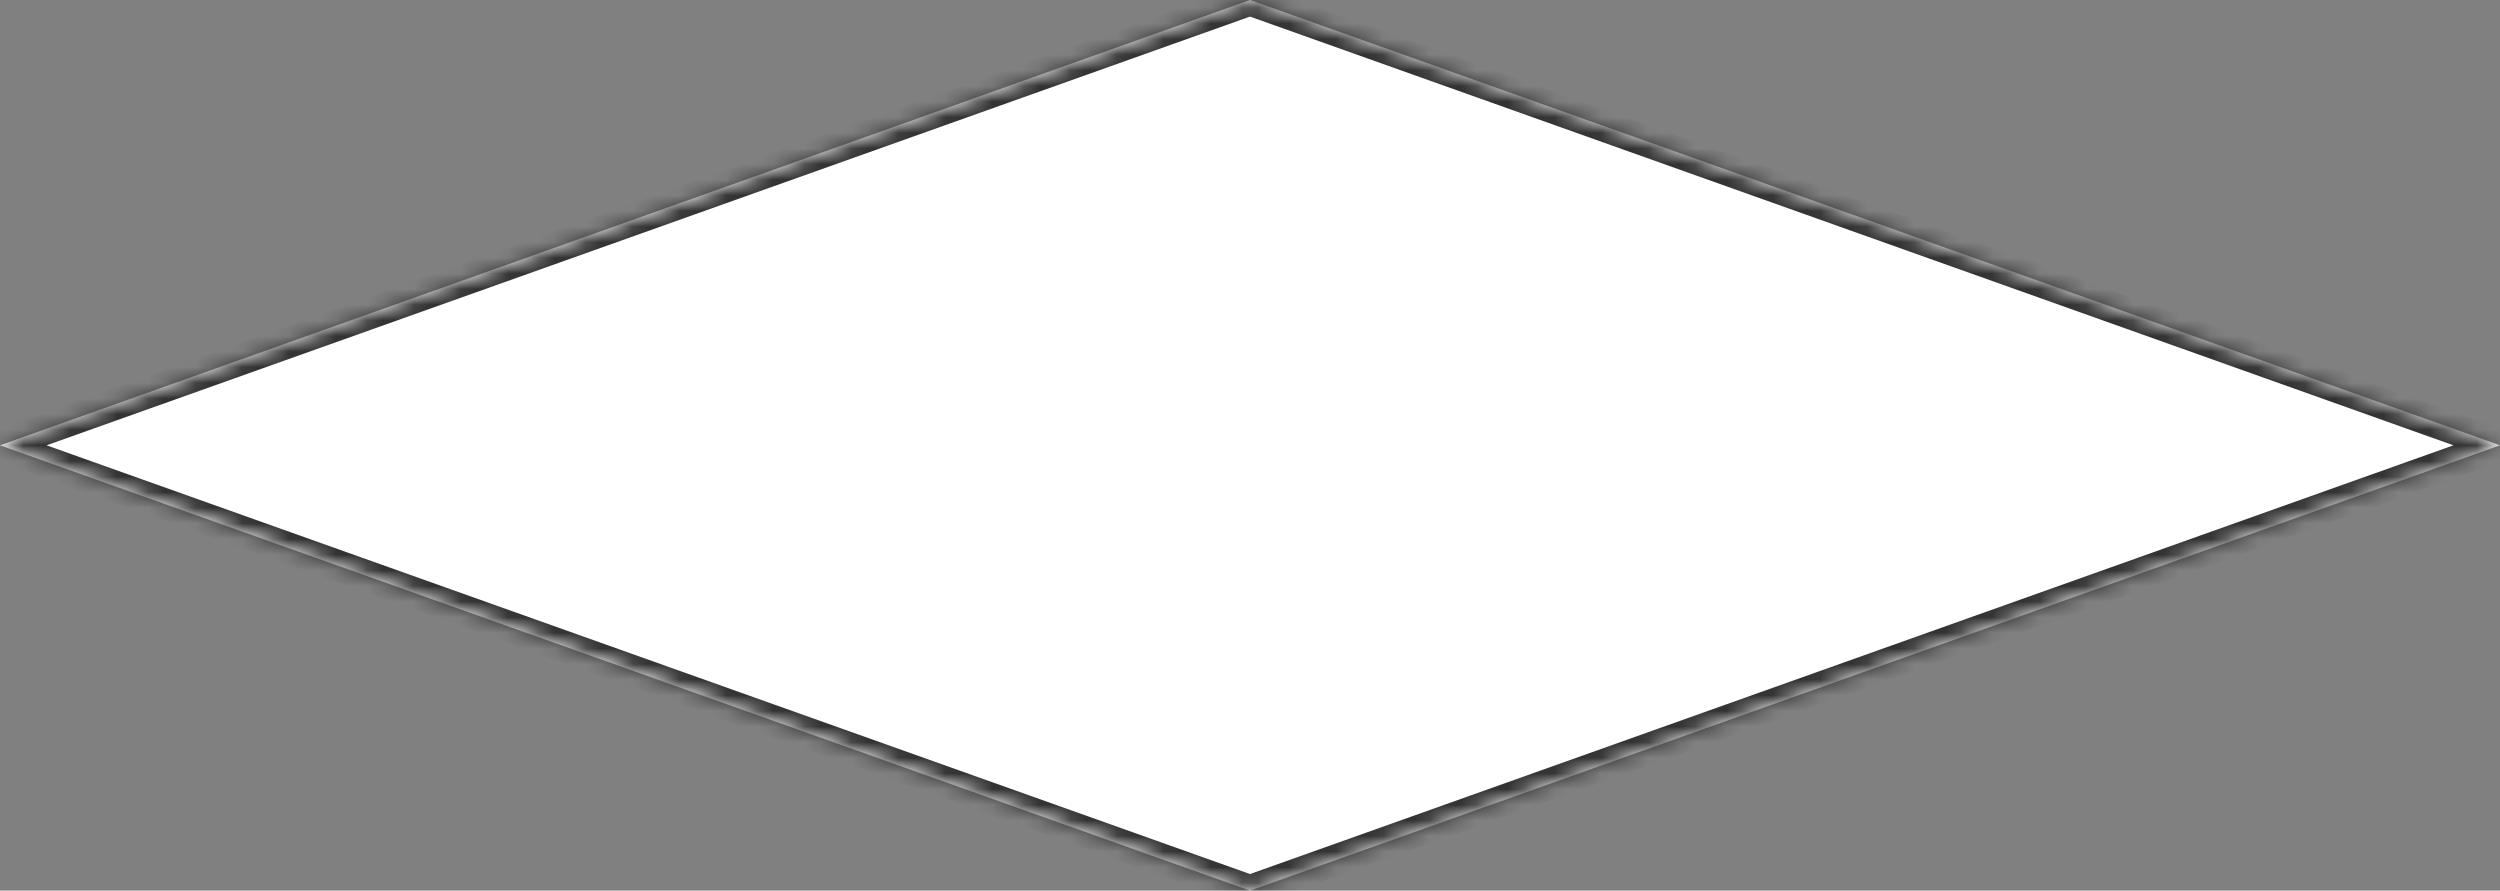 ﻿<?xml version="1.0" encoding="utf-8"?>
<svg version="1.1" xmlns:xlink="http://www.w3.org/1999/xlink" width="160px" height="57px" xmlns="http://www.w3.org/2000/svg">
  <rect width="100%" height="100%" fill="#808080" stroke="none"/>
  <defs>
    <mask fill="white" id="clip220">
      <path d="M 80 57  L 28.543 38.668  L 0 28.5  L 80 0  L 160 28.5  L 113.515 45.06  L 80 57  Z " fill-rule="evenodd" />
    </mask>
  </defs>
  <g transform="matrix(1 0 0 1 -987 -447 )">
    <path d="M 80 57  L 28.543 38.668  L 0 28.5  L 80 0  L 160 28.5  L 113.515 45.06  L 80 57  Z " fill-rule="nonzero" fill="#ffffff" stroke="none" transform="matrix(1 0 0 1 987 447 )" />
    <path d="M 80 57  L 28.543 38.668  L 0 28.5  L 80 0  L 160 28.5  L 113.515 45.06  L 80 57  Z " stroke-width="2" stroke="#333333" fill="none" transform="matrix(1 0 0 1 987 447 )" mask="url(#clip220)" />
  </g>
</svg>
